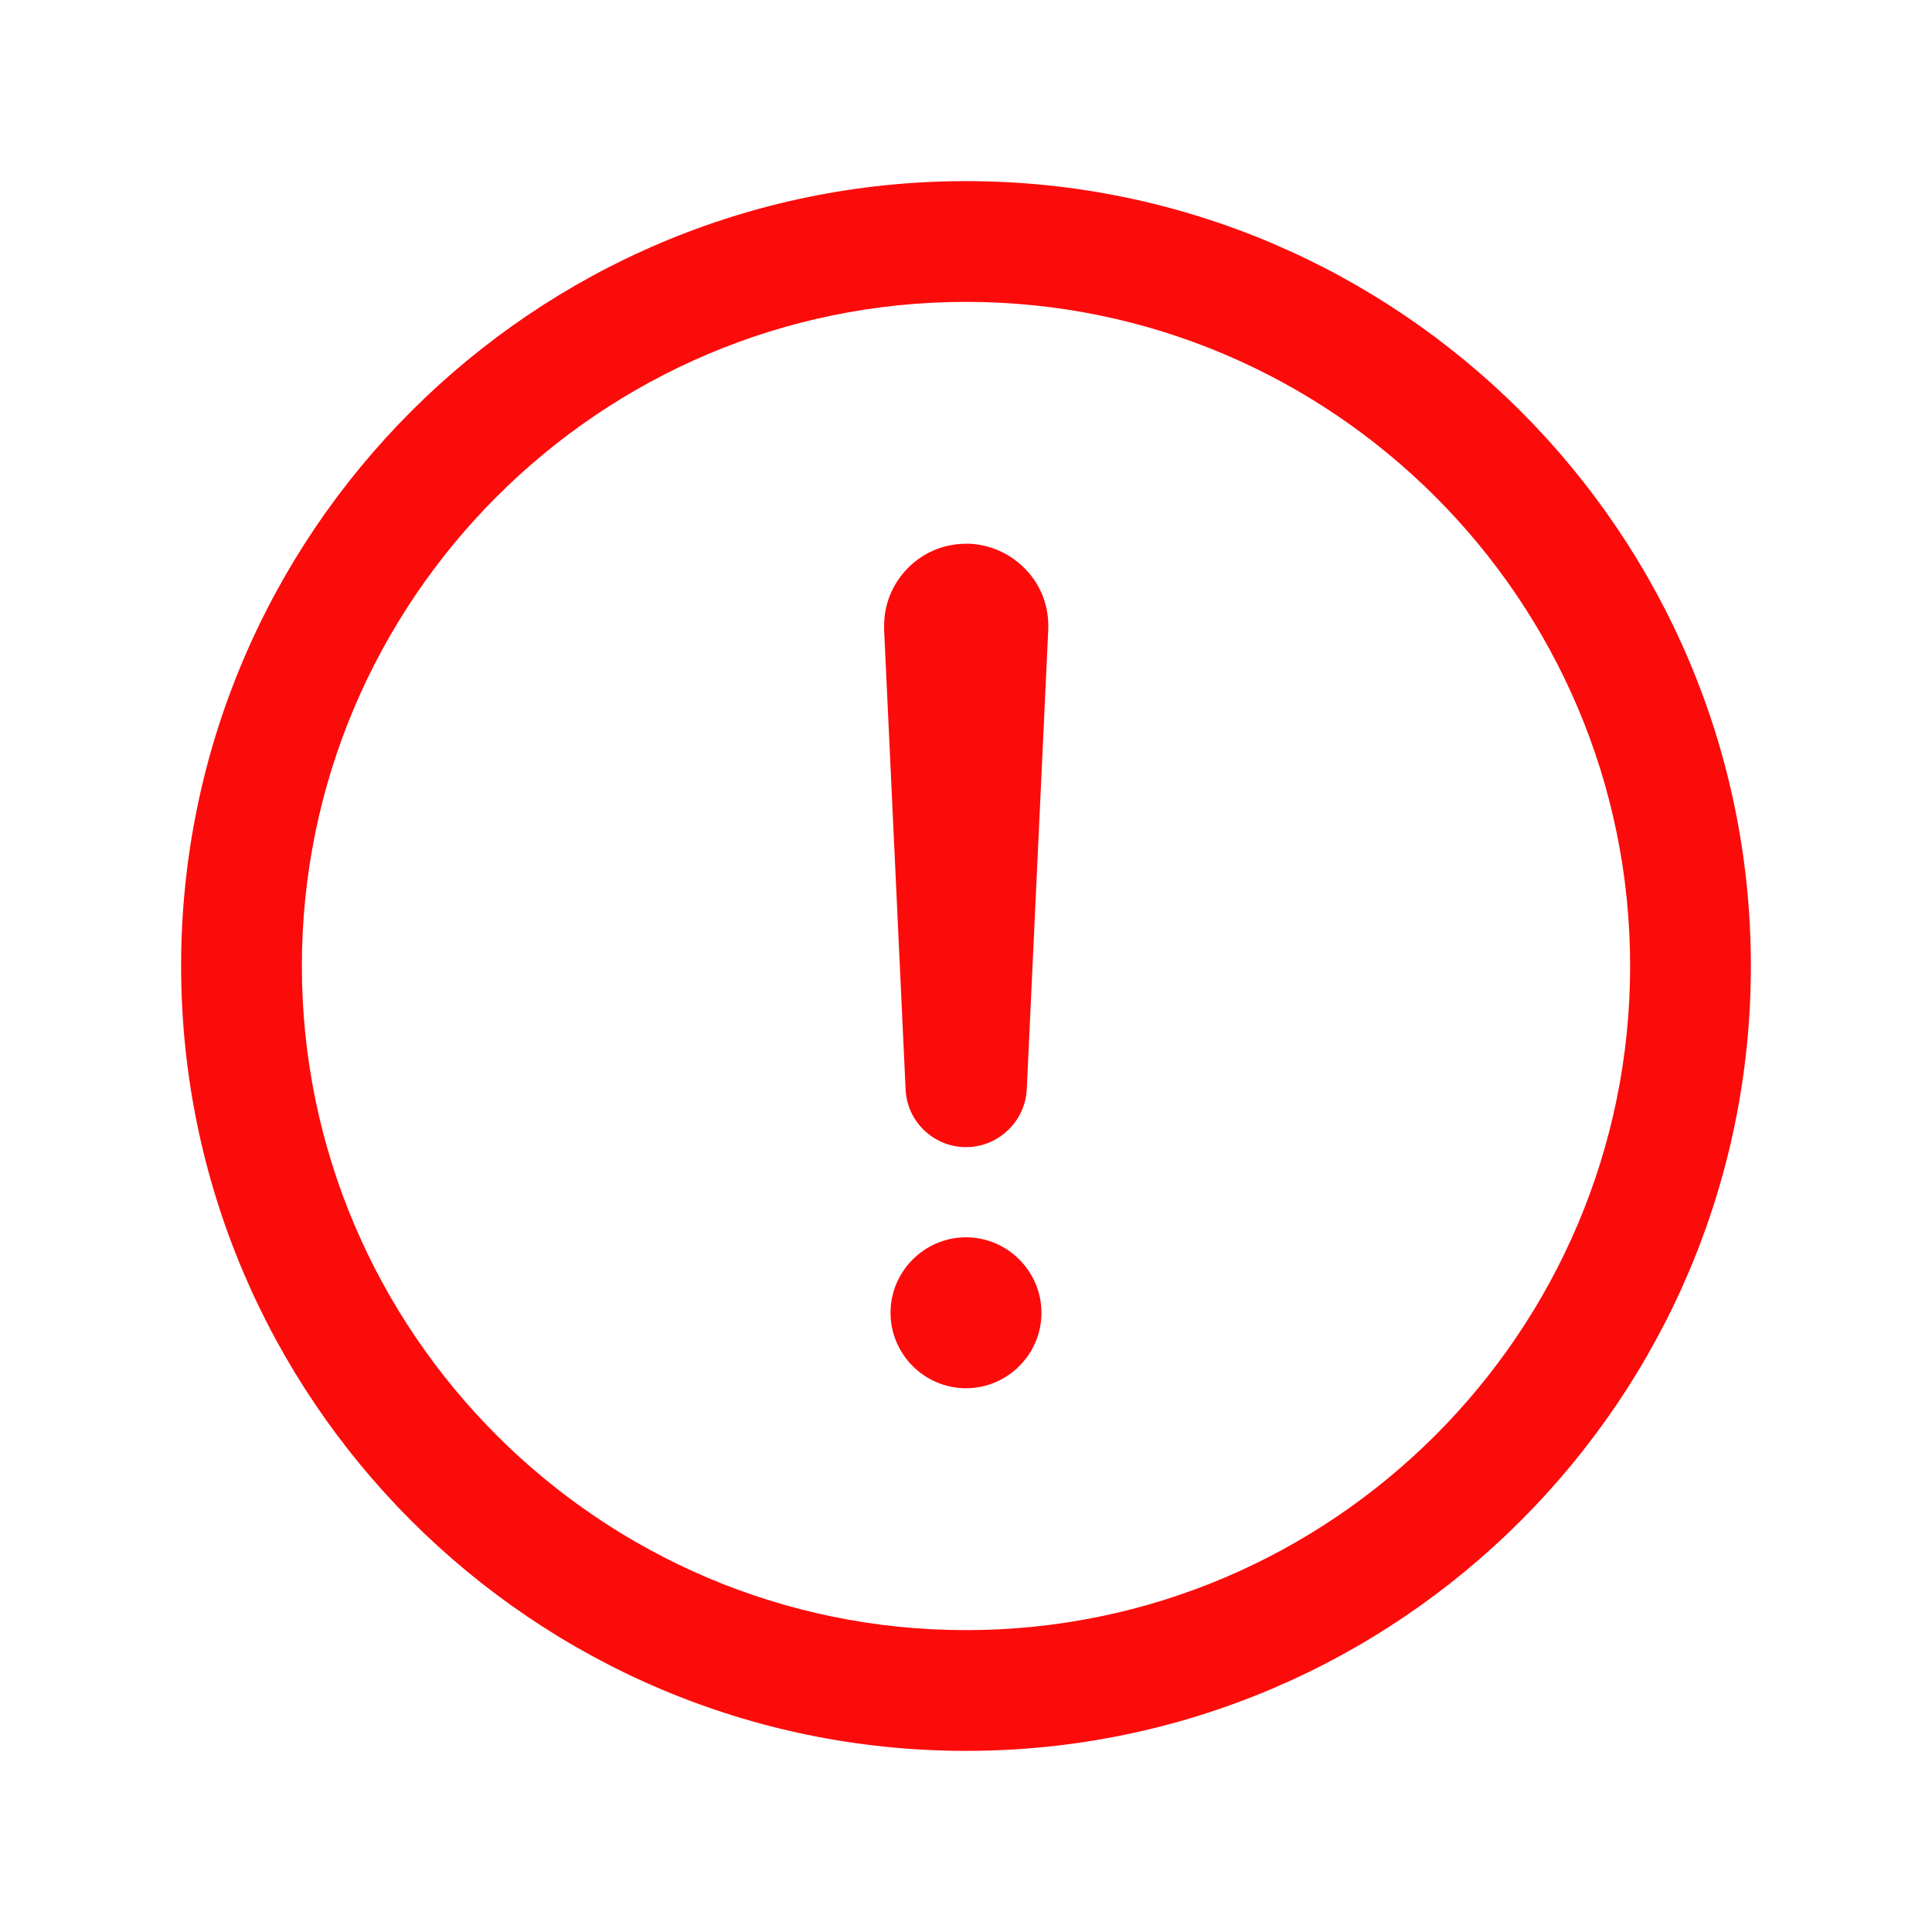 <?xml version="1.0" encoding="utf-8"?>
<!-- Generator: Adobe Illustrator 28.0.0, SVG Export Plug-In . SVG Version: 6.00 Build 0)  -->
<svg version="1.1" id="레이어_1" xmlns="http://www.w3.org/2000/svg" xmlns:xlink="http://www.w3.org/1999/xlink" x="0px"
	 y="0px" viewBox="0 0 512 512" style="enable-background:new 0 0 512 512;" xml:space="preserve">
<style type="text/css">
	.st0{fill:#FC0B0B;}
</style>
<g>
	<path class="st0" d="M256,464c-114.7,0-208-93.3-208-208S141.3,48,256,48s208,93.3,208,208S370.7,464,256,464z M256,80
		c-97,0-176,79-176,176s79,176,176,176s176-79,176-176S353,80,256,80z"/>
</g>
<g>
	<path class="st0" d="M256,304c-8.5,0-15.6-6.7-16-15.2l-5.7-121.9c0,0,0,0,0-0.1c0-0.3,0-0.5,0-0.8c-0.1-11.9,9.5-21.8,21.5-21.9
		c0.4,0,0.8,0,1.2,0c5.8,0.3,11.1,2.8,15.1,7.1s5.9,9.8,5.7,15.6l-5.7,122C271.6,297.3,264.5,304,256,304z M266.2,165.3
		C266.2,165.3,266.2,165.3,266.2,165.3l0,0.1C266.2,165.3,266.2,165.3,266.2,165.3z"/>
</g>
<g>
	<path class="st0" d="M256,367.9c-11,0-20-9-20-20s9-20,20-20c11,0,20,9,20,20S267,367.9,256,367.9z"/>
</g>
</svg>
